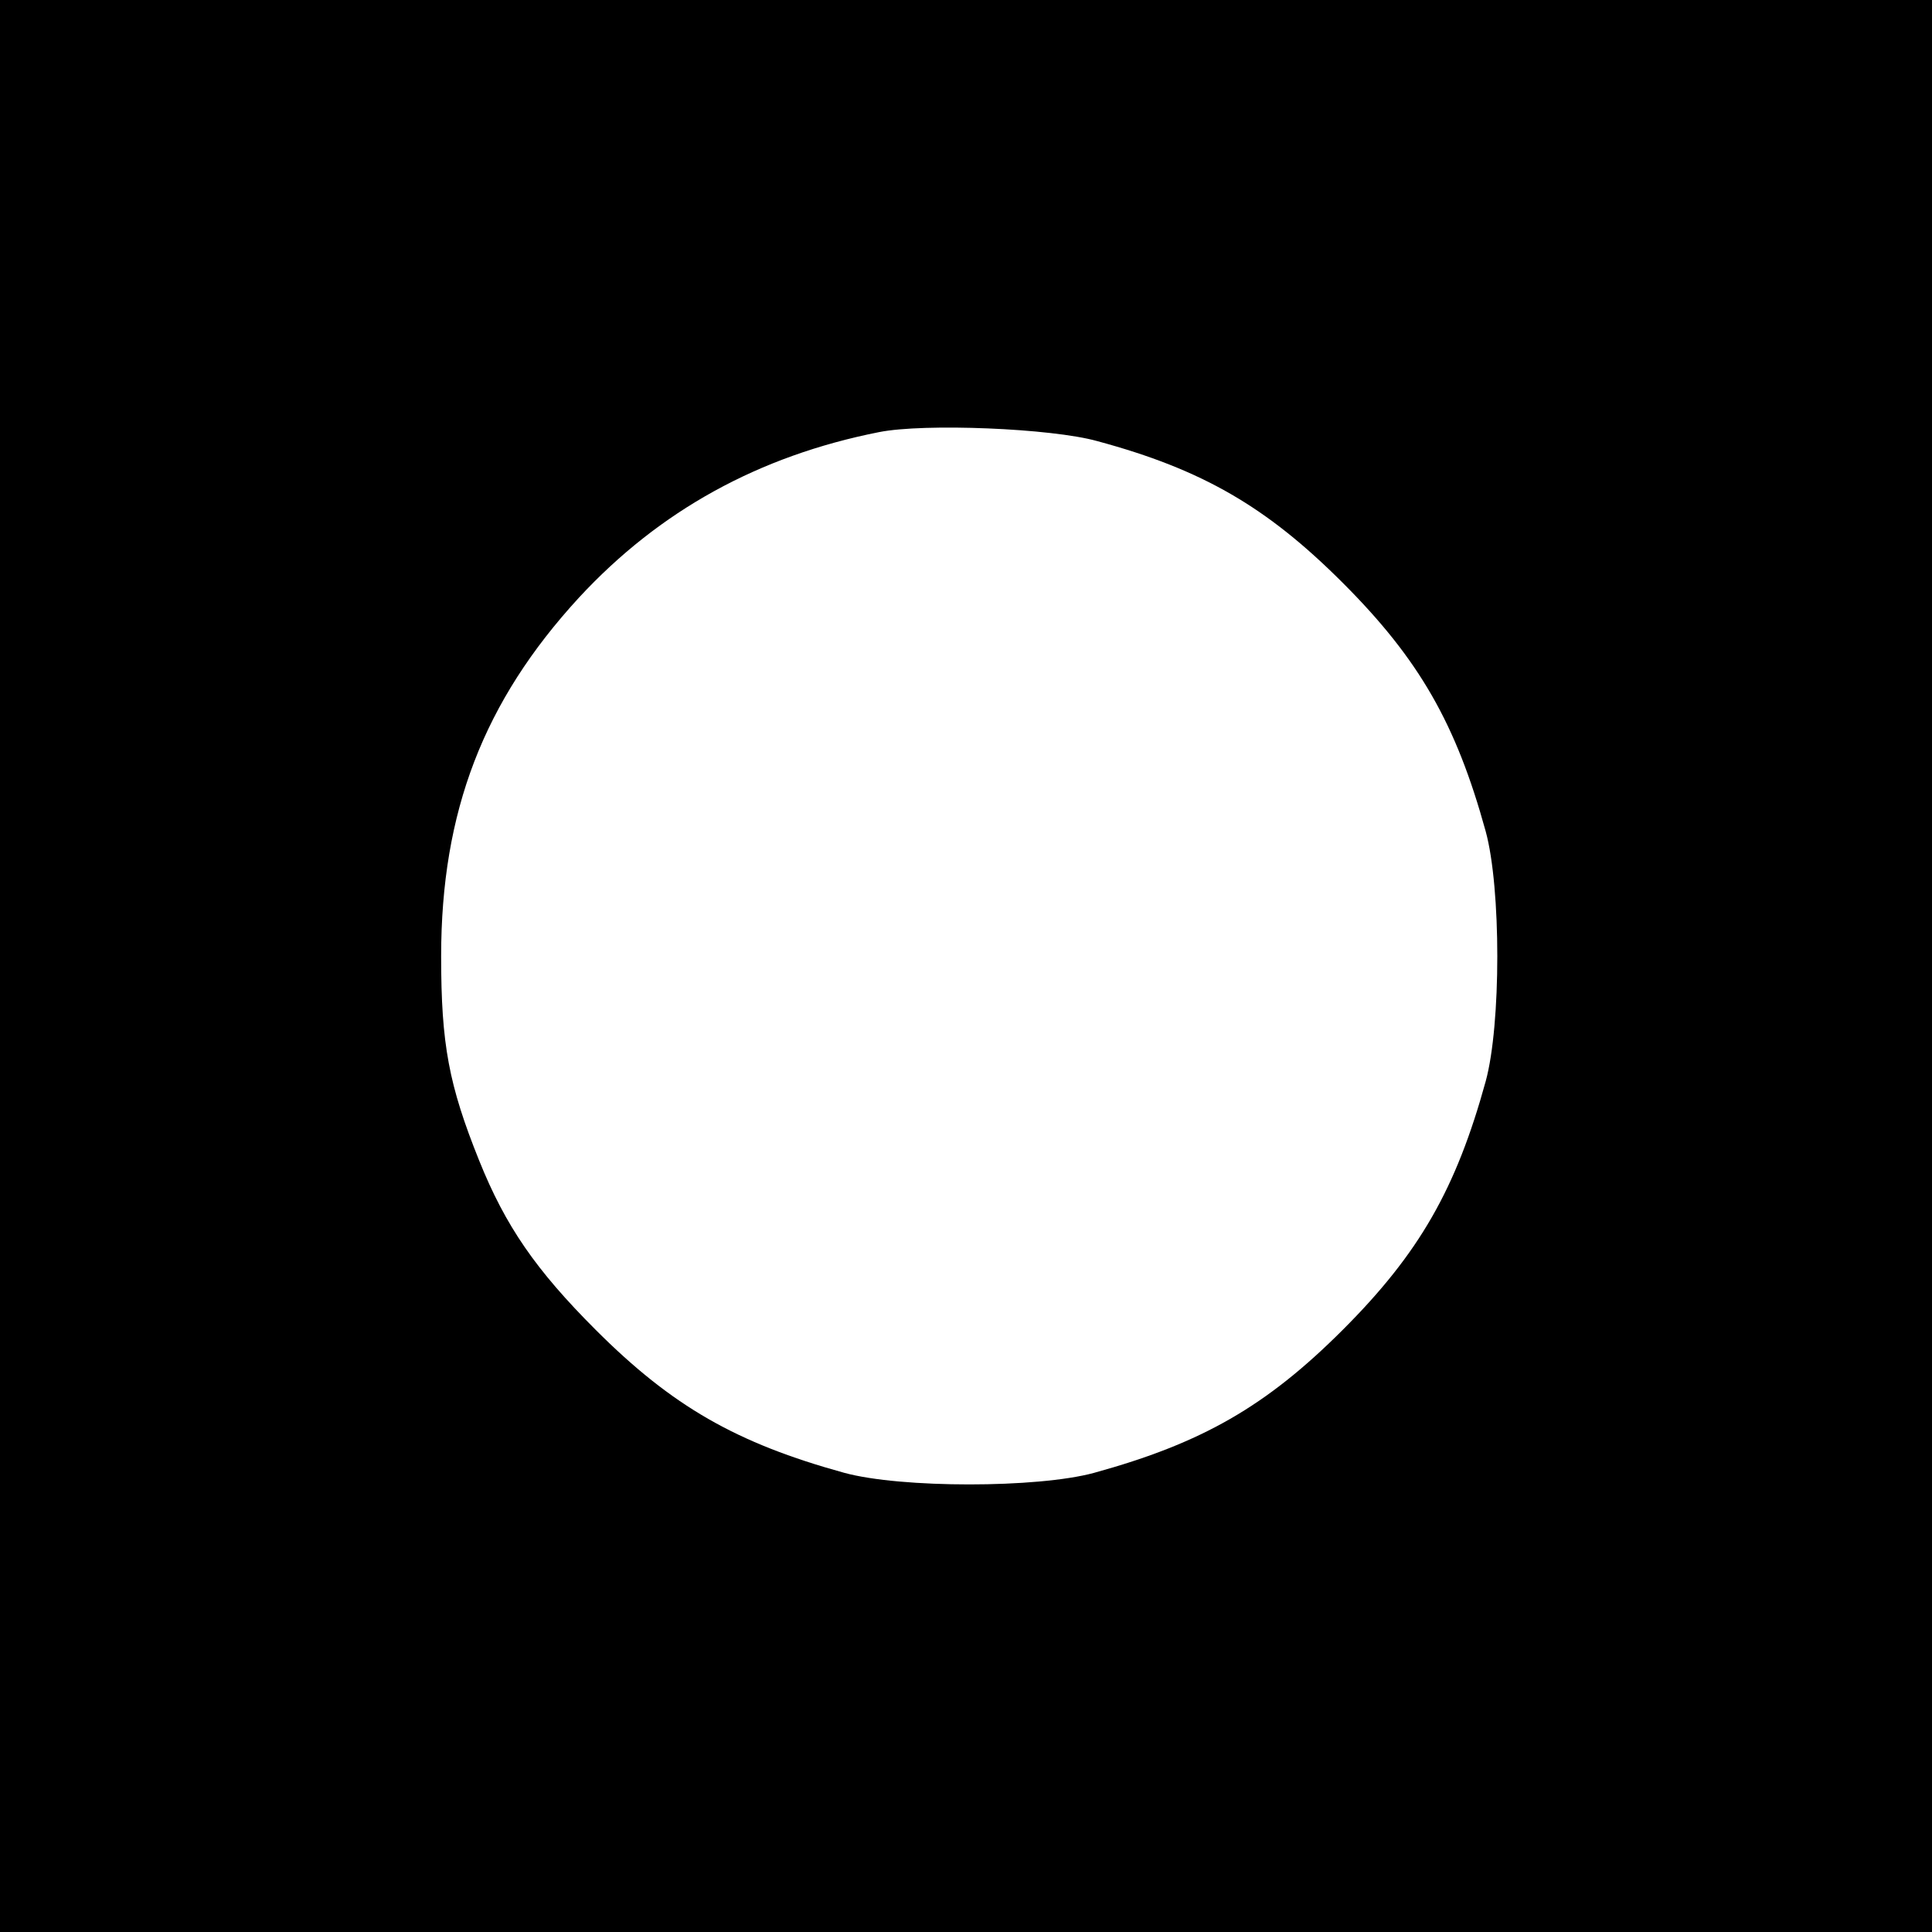 <?xml version="1.0" standalone="no"?>
<!DOCTYPE svg PUBLIC "-//W3C//DTD SVG 20010904//EN"
 "http://www.w3.org/TR/2001/REC-SVG-20010904/DTD/svg10.dtd">
<svg version="1.0" xmlns="http://www.w3.org/2000/svg"
 width="300pt" height="300pt" viewBox="0 0 300 300"
 preserveAspectRatio="xMidYMid meet">
<g transform="translate(0,300) scale(0.1,-0.1)"
fill="#000000" stroke="none">
<path d="M0 1500 l0 -1500 1500 0 1500 0 0 1500 0 1500 -1500 0 -1500 0 0
-1500z m1704 815 c163 -44 263 -102 381 -220 119 -119 176 -219 222 -386 24
-88 24 -300 0 -388 -46 -167 -103 -267 -222 -386 -119 -119 -219 -176 -386
-222 -88 -24 -300 -24 -388 0 -167 46 -267 103 -386 222 -93 93 -140 161 -181
263 -47 117 -59 180 -59 317 0 225 66 396 214 557 125 135 279 220 466 257 70
14 268 6 339 -14z"/>
</g>
</svg>
